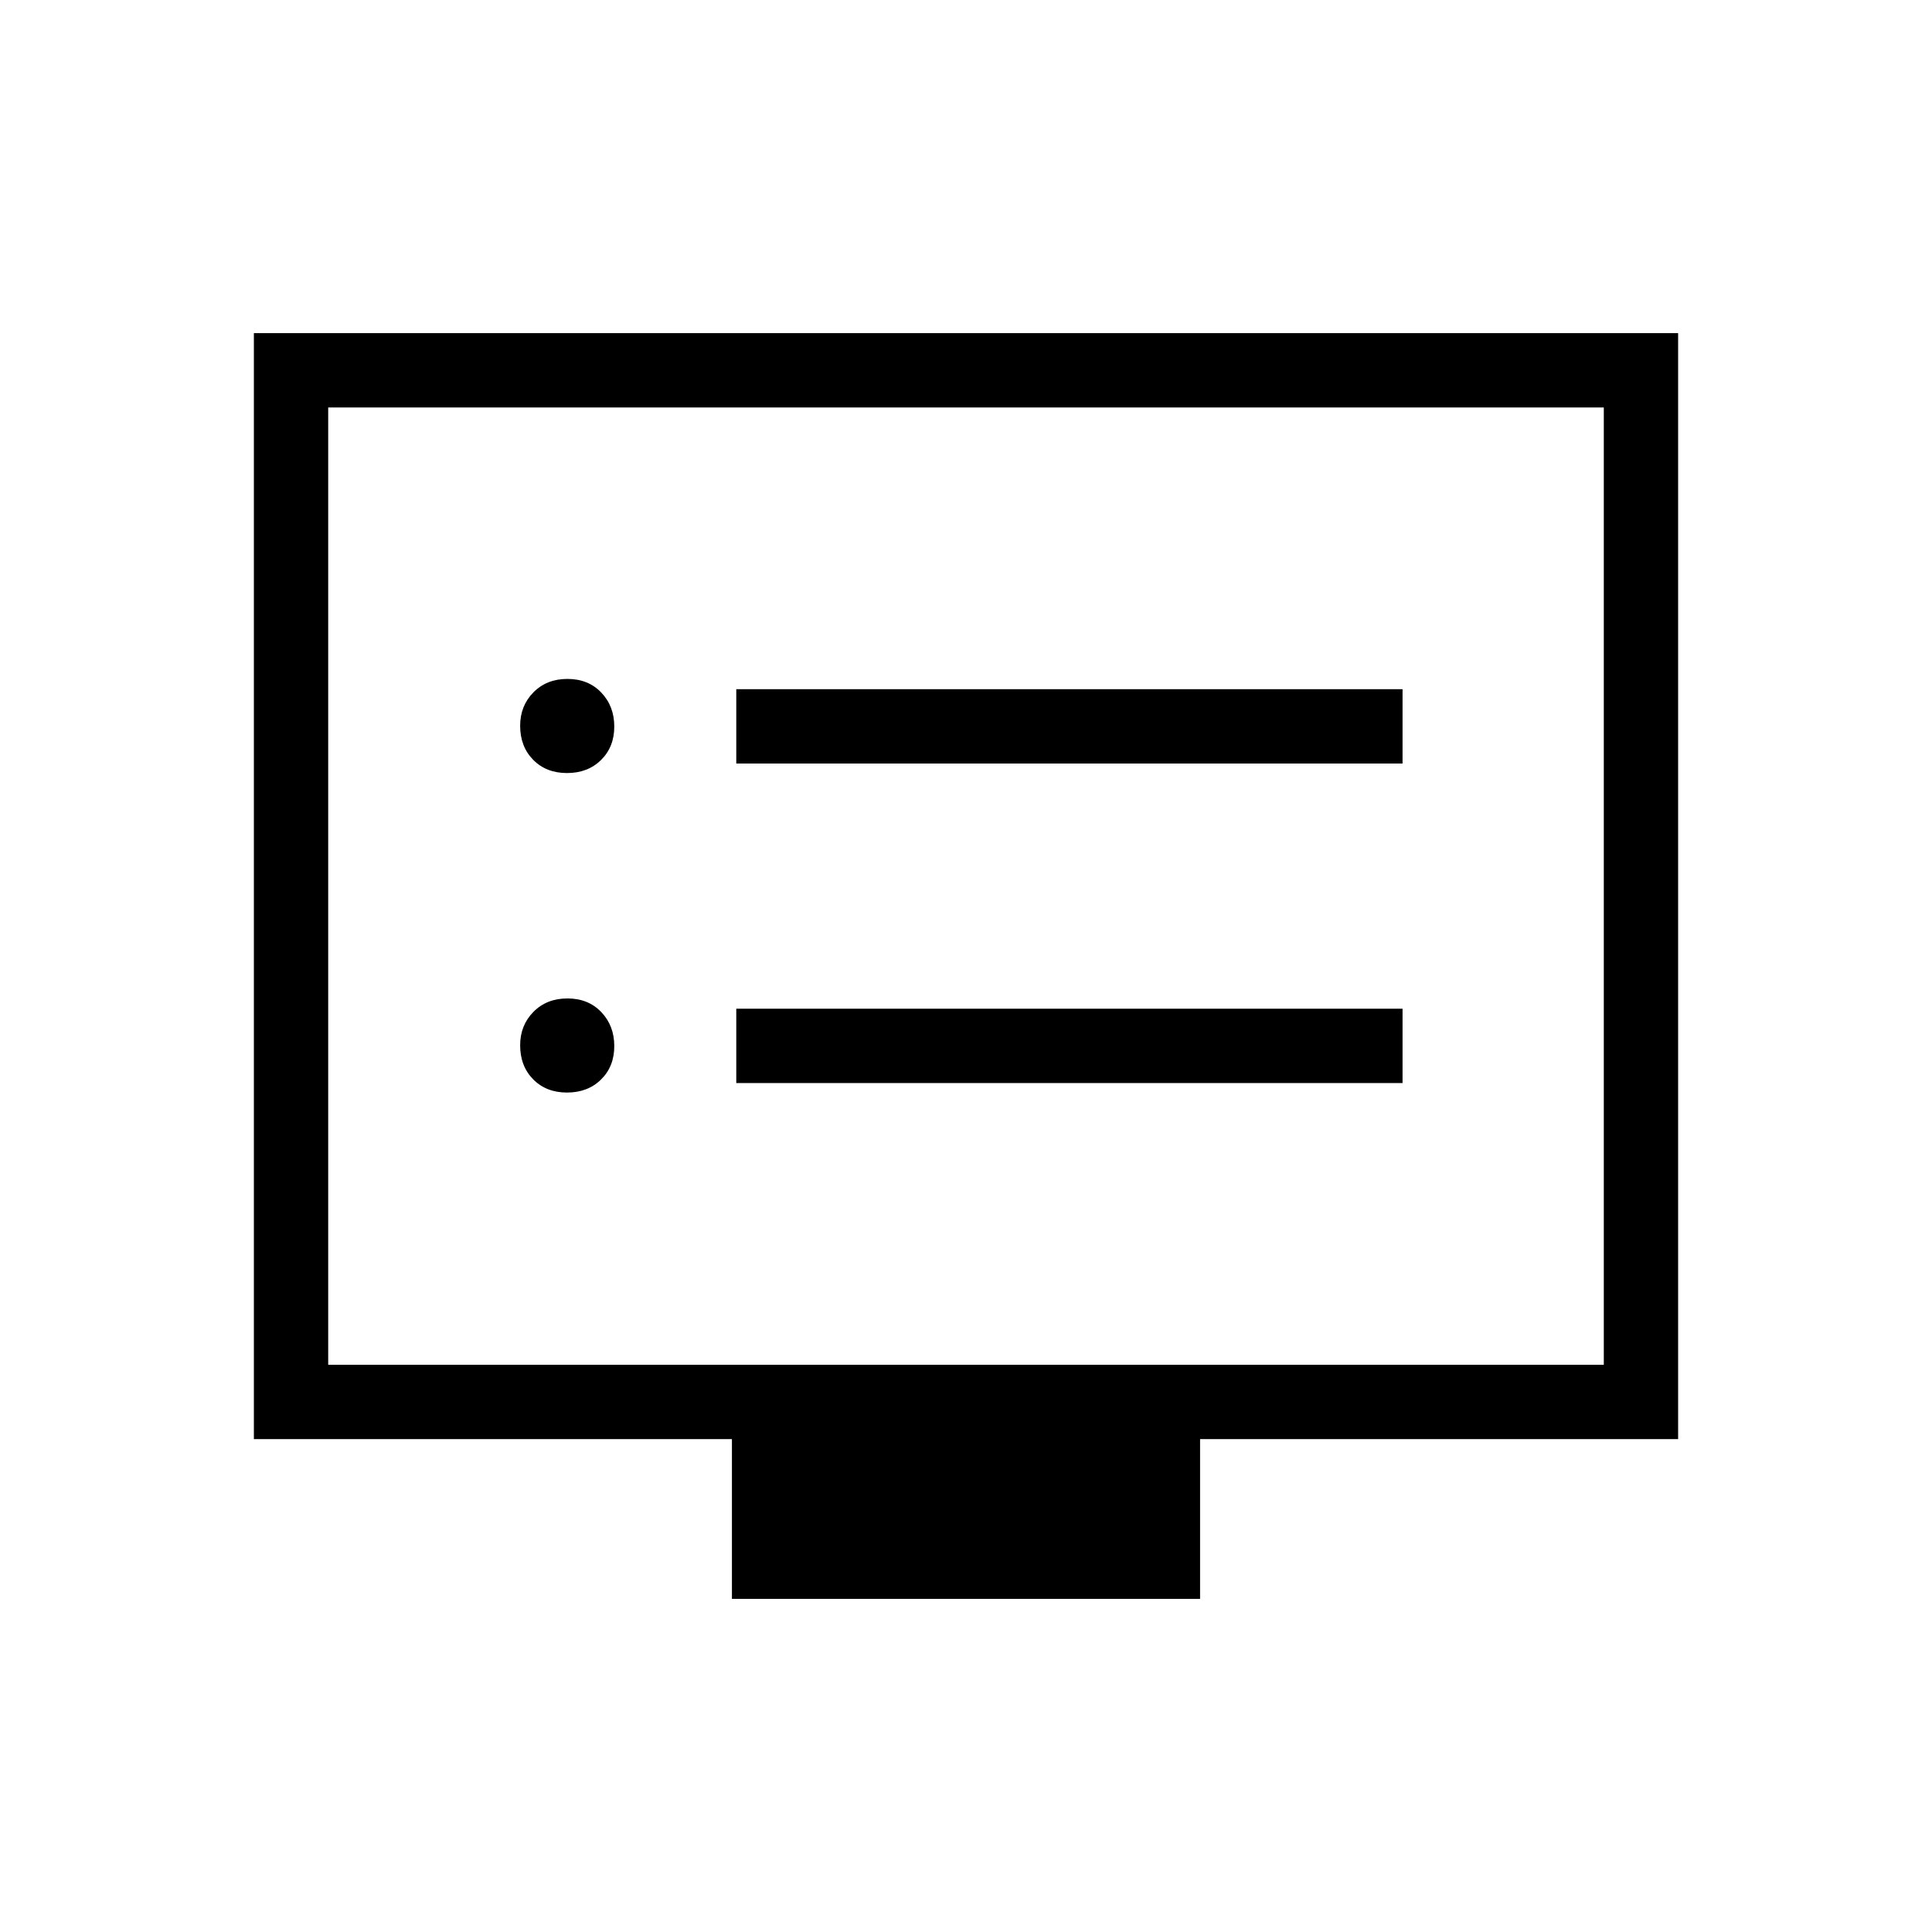 <svg xmlns="http://www.w3.org/2000/svg" height="24" viewBox="0 -960 960 960" width="24"><path d="M281.74-417.12q10.34 0 16.91-6.47 6.58-6.47 6.58-16.61 0-10.15-6.47-16.92-6.47-6.76-16.81-6.76-10.33 0-16.91 6.69t-6.58 16.58q0 10.34 6.47 16.92 6.47 6.57 16.81 6.57Zm0-158.76q10.34 0 16.91-6.48 6.58-6.47 6.58-16.61 0-10.15-6.47-16.91-6.47-6.77-16.81-6.77-10.33 0-16.91 6.69t-6.58 16.59q0 10.33 6.47 16.91t16.81 6.58Zm84.11 154.03h331.07v-36.92H365.85v36.92Zm0-158.77h331.07v-36.92H365.85v36.92Zm-2.16 415.08v-79.38H126.15v-549.54h707.7v549.54H596.31v79.38H363.69ZM163.08-281.85h633.84v-475.69H163.08v475.69Zm0 0v-475.69 475.69Z"/></svg>